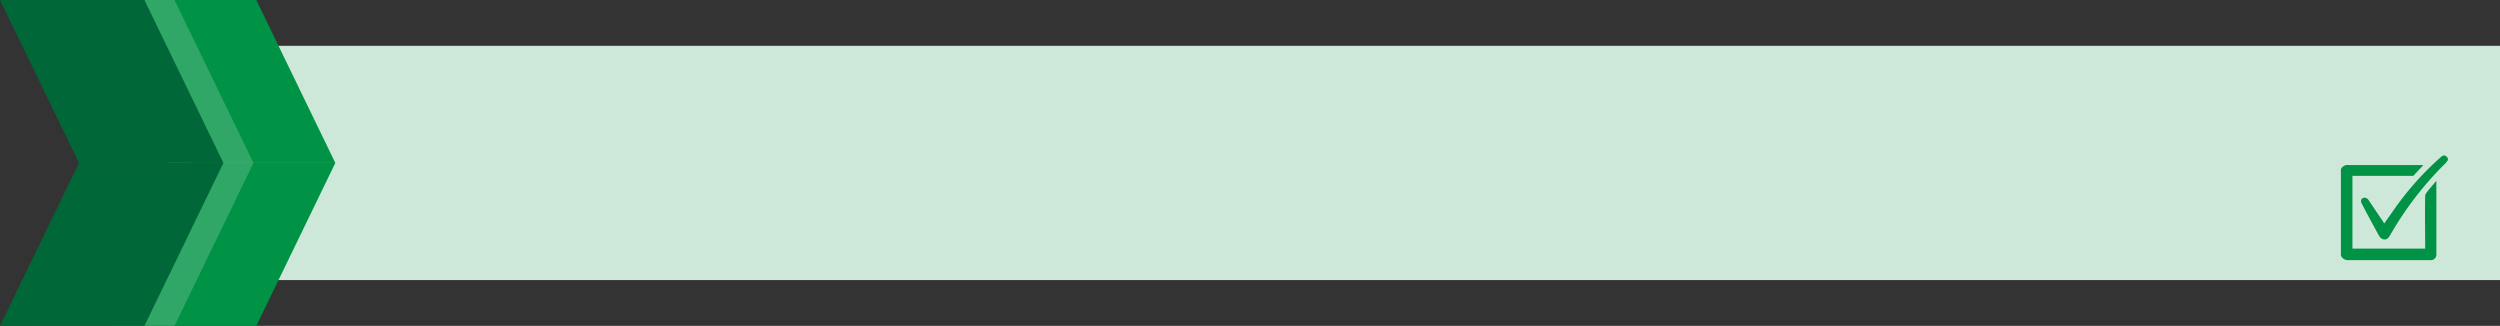 <svg xmlns="http://www.w3.org/2000/svg" viewBox="0 0 715 93.2"><rect x="0" y="0" width="715" height="93.2" fill="#333333" stroke="none"/><defs><style>.cls-1{fill:#cde8d8;}.cls-2{fill:#009345;}.cls-3{opacity:0.2;}.cls-4{fill:#f2f2f2;}.cls-5{fill:#006838;}</style></defs><title>Asset 6</title><g id="Layer_2" data-name="Layer 2"><g id="Layer_1-2" data-name="Layer 1"><rect class="cls-1" x="48" y="13.1" width="667.1" height="67"/><polygon class="cls-2" points="95.9 46.6 54.6 46.6 32 0 73.3 0 95.9 46.6"/><polygon class="cls-2" points="95.9 46.6 54.6 46.6 32 93.2 73.3 93.2 95.9 46.6"/><g class="cls-3"><polygon class="cls-4" points="72.5 46.6 31.2 46.6 8.6 0 49.9 0 72.5 46.6"/><polygon class="cls-4" points="72.5 46.6 31.2 46.6 8.6 93.2 49.9 93.2 72.5 46.6"/></g><polygon class="cls-5" points="63.9 46.6 22.6 46.6 0 0 41.3 0 63.9 46.6"/><polygon class="cls-5" points="63.9 46.6 22.6 46.6 0 93.2 41.3 93.2 63.9 46.6"/><path class="cls-2" d="M669.5,48.4a2.1,2.1,0,0,1,2.2-1.2h21.4l-2.9,3.1H672.8V71.1h20.8v-.7c0-4.7-.1-9.5,0-14.2a1.7,1.7,0,0,1,.4-1.1c.8-1.1,1.8-2.2,2.8-3.4V72.6a1.6,1.6,0,0,1-1.8,1.8H671.7a2.2,2.2,0,0,1-2.2-1.3Z"/><path class="cls-2" d="M700.1,45.8l-.6.8a95.3,95.3,0,0,0-16,20.8c-.5.9-1.2,1.3-2,1a2,2,0,0,1-1-.8c-1.7-3.1-3.4-6.2-5-9.3-.4-.7-.3-1.3.2-1.6s1.2-.2,1.7.5l4.5,6.7,3.1-4.4A84.9,84.9,0,0,1,698,45q1.2-1.2,2.1.3Z"/></g></g></svg>